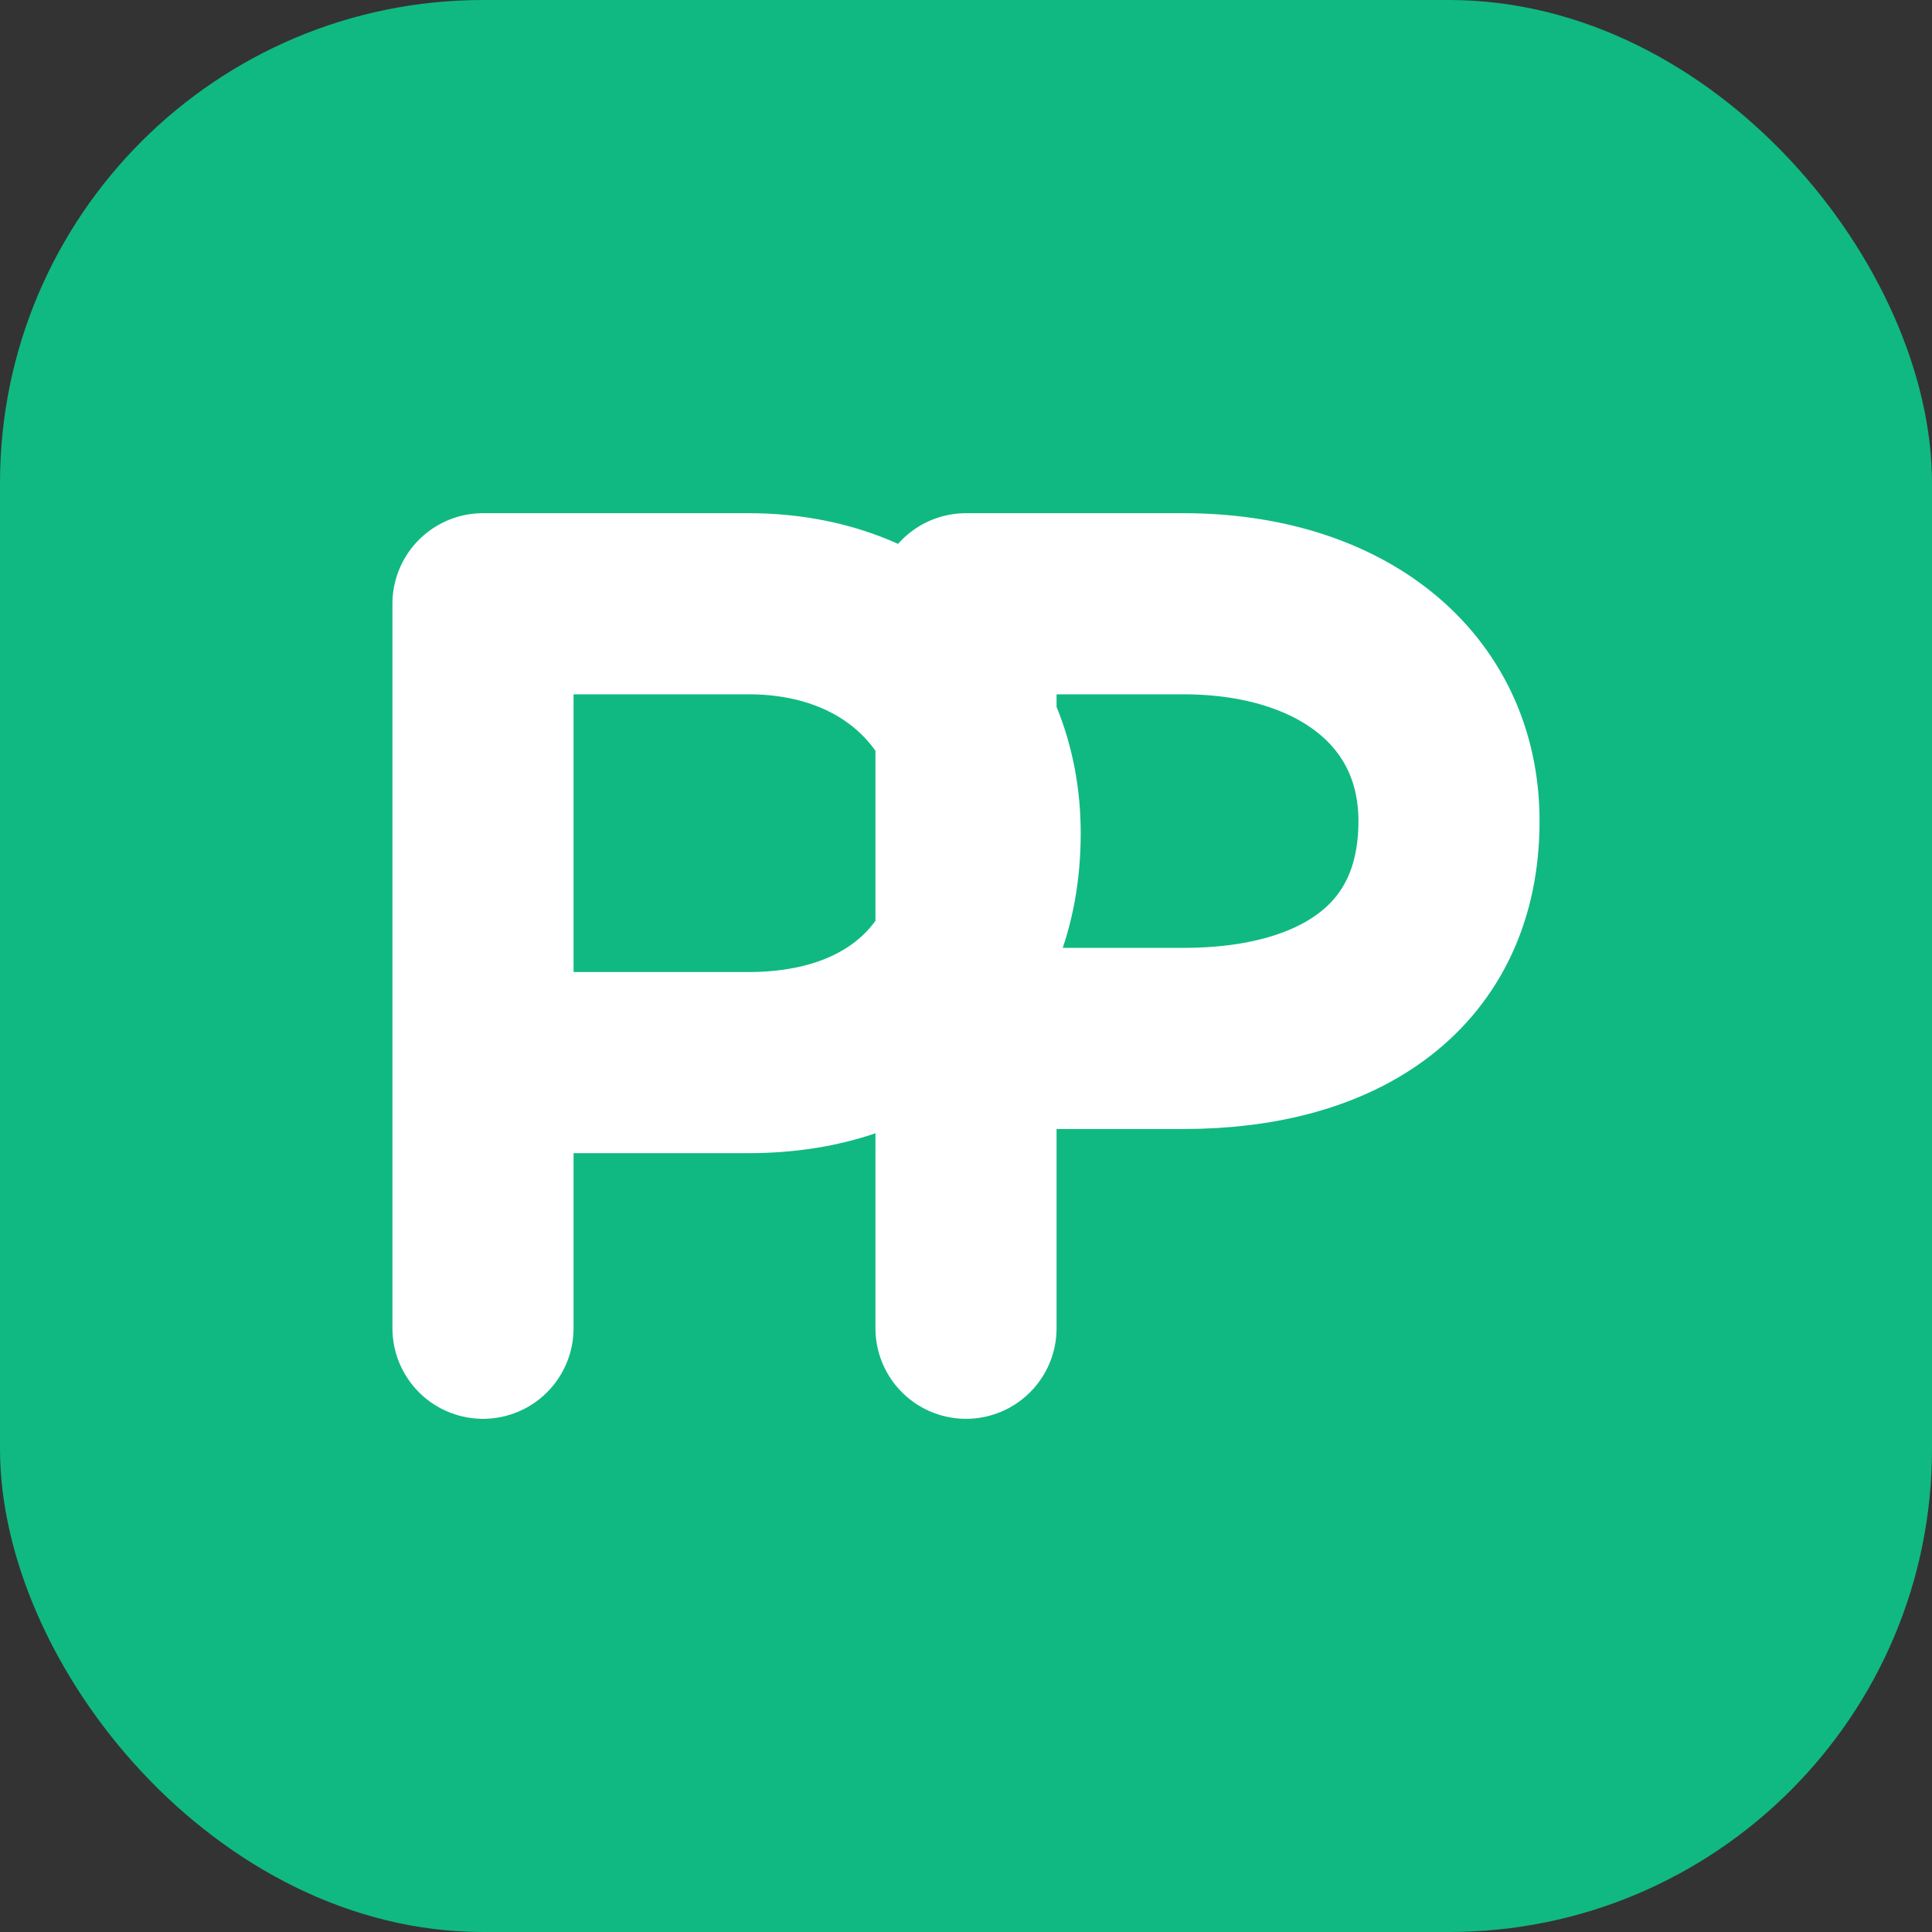 <svg xmlns="http://www.w3.org/2000/svg" viewBox="0 0 16 16" fill="none">
  <rect x="0" y="0" width="16" height="16" fill="#333333" stroke="none"/>
  <rect width="16" height="16" rx="4" fill="#10B981"/>
  <path d="M4 11V5h2.2c1.2 0 2 .8 2 1.9 0 1.2-.8 1.9-2 1.9H4zm4 0V5h1.8c1.3 0 2.2.7 2.2 1.8 0 1.2-.9 1.8-2.2 1.8H8" stroke="#fff" stroke-width="1.5" stroke-linecap="round" stroke-linejoin="round"/>
</svg>

